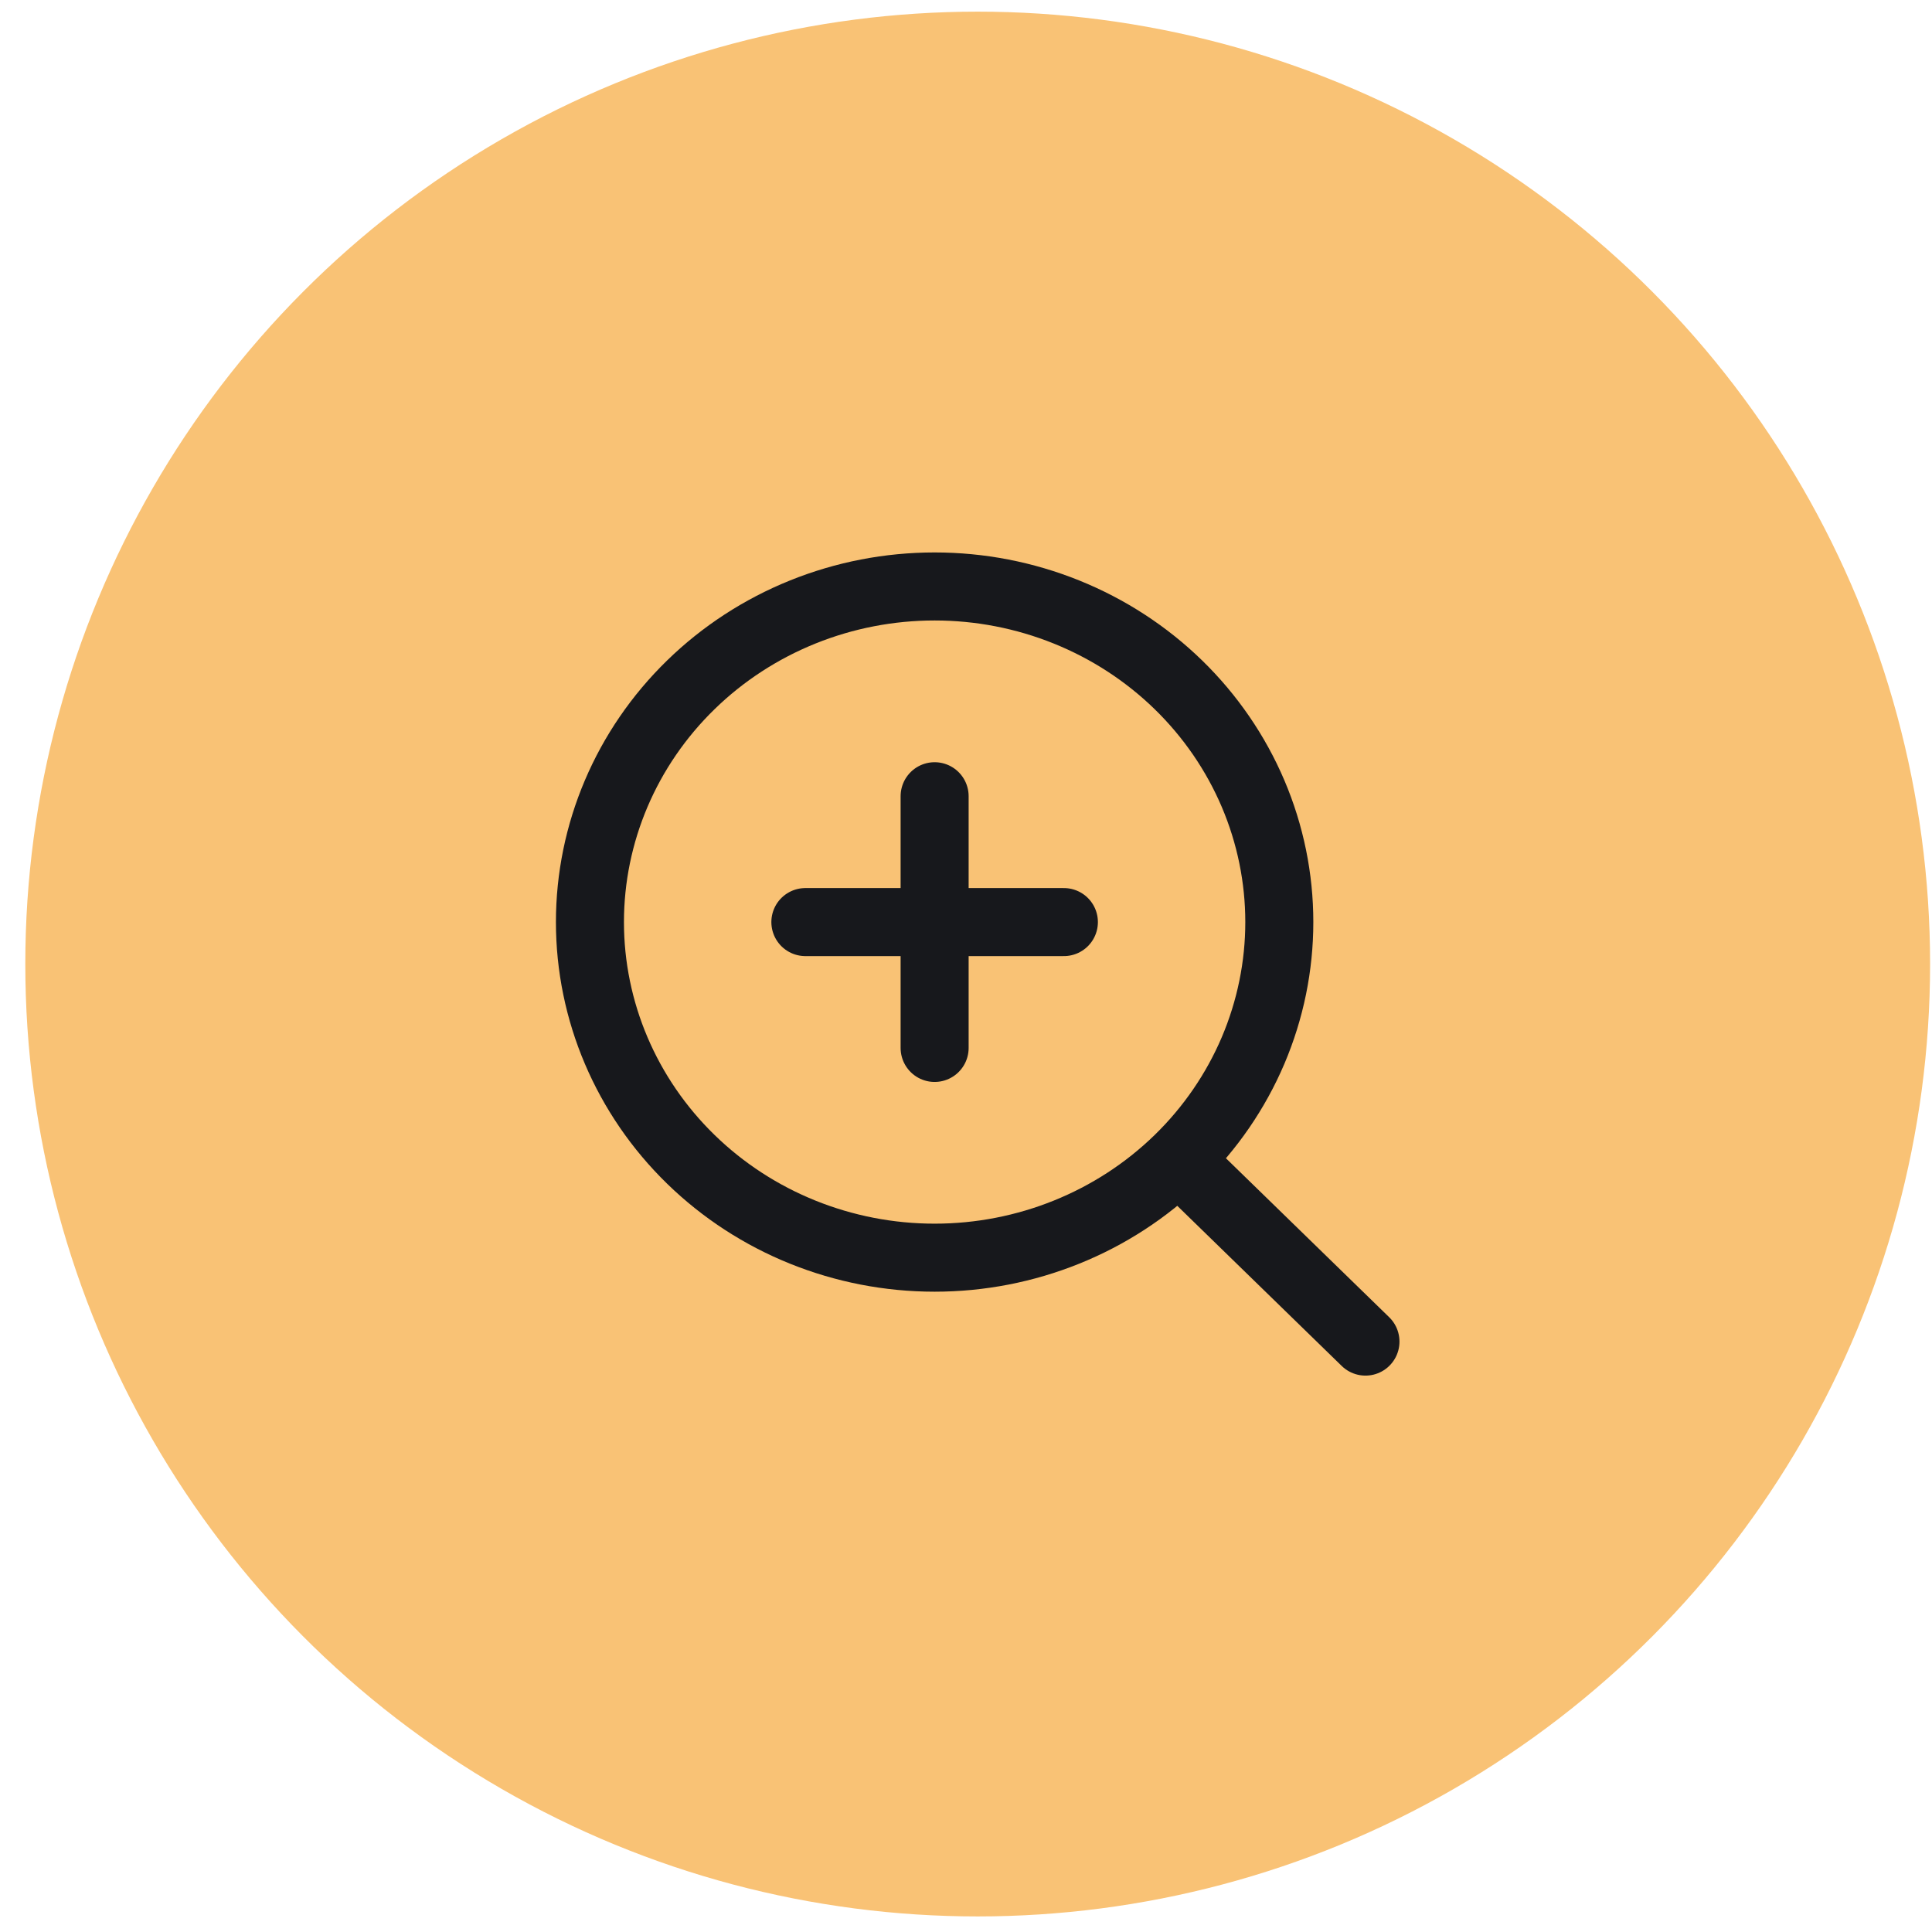 <svg width="71" height="71" viewBox="0 0 71 71" fill="none" xmlns="http://www.w3.org/2000/svg">
<circle cx="35" cy="35" r="35" transform="matrix(1 0 0 -1 0.93 70.428)" fill="#F9C275"/>
<path d="M50.18 49.303L43.304 42.607M43.304 42.607C44.48 41.462 45.413 40.102 46.05 38.606C46.686 37.109 47.014 35.506 47.014 33.886C47.014 32.266 46.686 30.662 46.05 29.166C45.413 27.67 44.48 26.31 43.304 25.165C42.127 24.019 40.731 23.111 39.194 22.491C37.657 21.871 36.01 21.552 34.347 21.552C32.683 21.552 31.036 21.871 29.499 22.491C27.962 23.111 26.566 24.019 25.39 25.165C23.014 27.478 21.68 30.615 21.68 33.886C21.68 37.157 23.014 40.294 25.39 42.607C27.765 44.92 30.987 46.219 34.347 46.219C37.706 46.219 40.928 44.92 43.304 42.607ZM34.347 29.261V38.511M29.597 33.886H39.097" stroke="#17181C" stroke-width="2.5" stroke-linecap="round" stroke-linejoin="round"/>
</svg>
